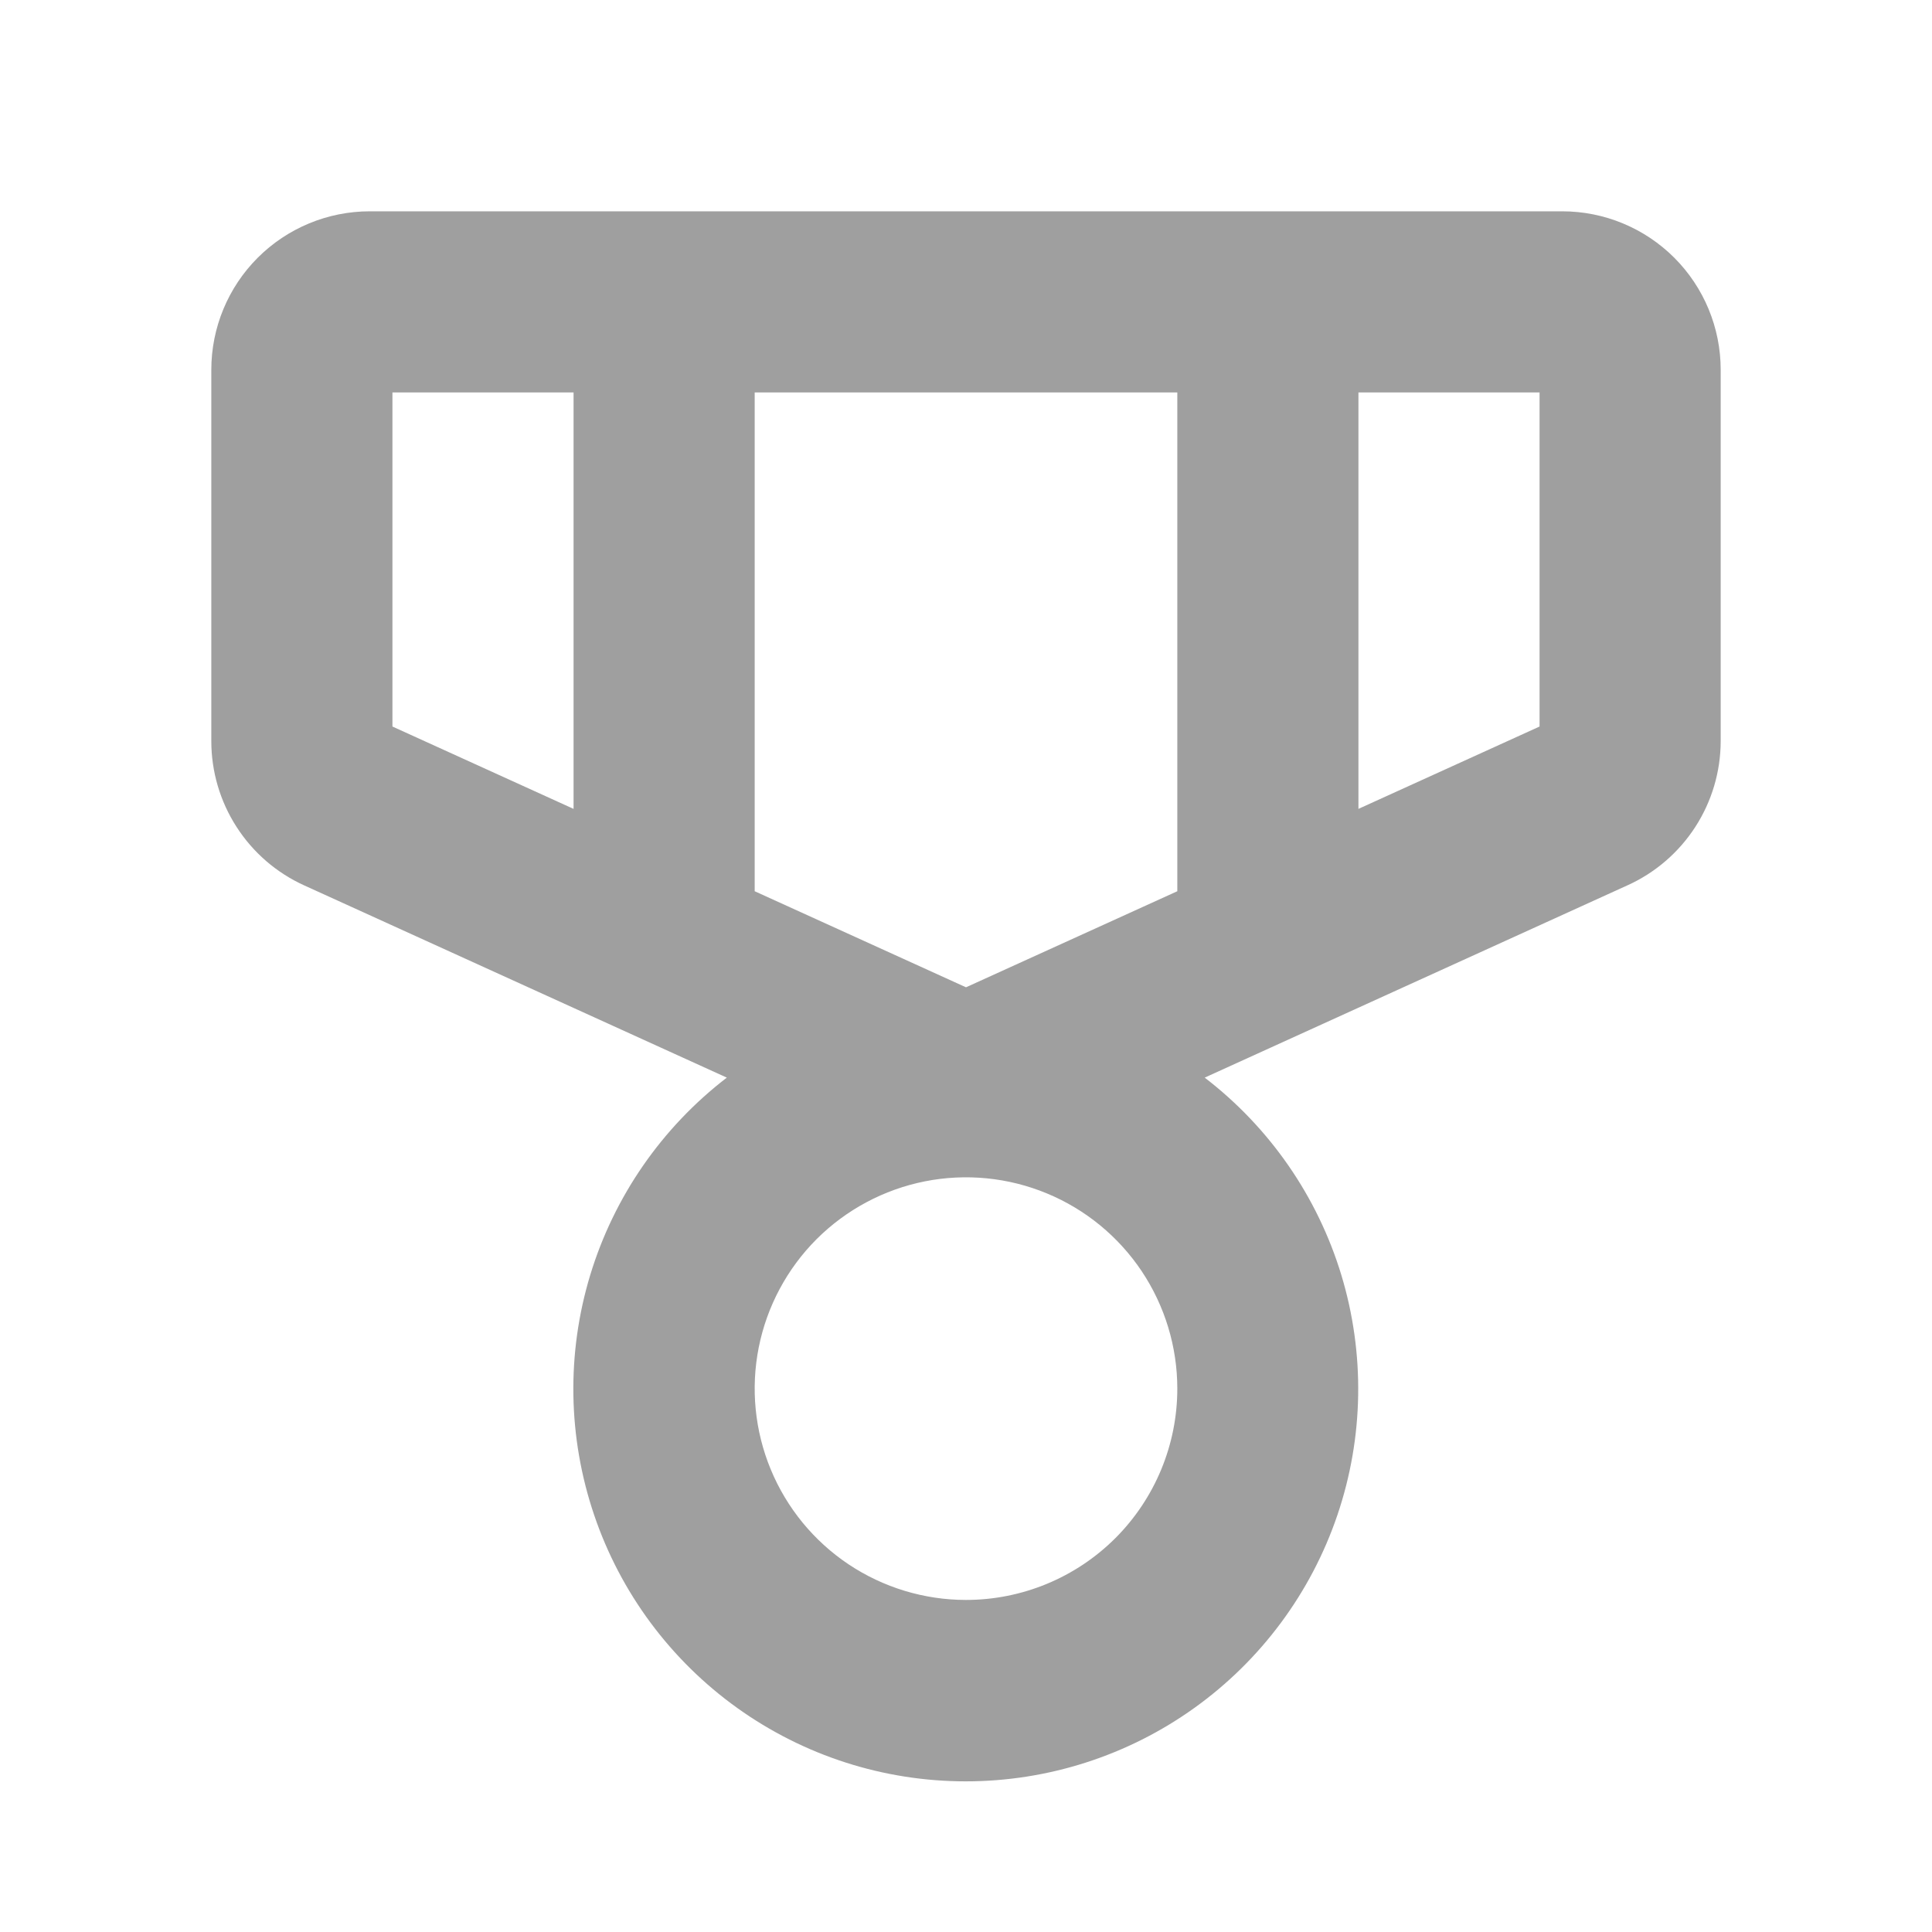 <svg width="40" height="40" viewBox="0 0 40 40" fill="none" xmlns="http://www.w3.org/2000/svg">
<path d="M32.344 4.375H7.656C6.786 4.375 5.951 4.721 5.336 5.336C4.721 5.951 4.375 6.786 4.375 7.656V15.345C4.375 15.975 4.557 16.592 4.898 17.121C5.239 17.651 5.725 18.071 6.298 18.331L15.048 22.311C13.702 23.345 12.713 24.774 12.22 26.398C11.727 28.023 11.756 29.761 12.302 31.369C12.847 32.976 13.883 34.372 15.263 35.361C16.643 36.35 18.298 36.881 19.995 36.881C21.693 36.881 23.348 36.35 24.728 35.361C26.108 34.372 27.143 32.976 27.689 31.369C28.235 29.761 28.263 28.023 27.771 26.398C27.278 24.774 26.289 23.345 24.942 22.311L33.692 18.331C34.267 18.072 34.755 17.652 35.098 17.123C35.441 16.593 35.624 15.976 35.625 15.345V7.656C35.625 6.786 35.279 5.951 34.664 5.336C34.049 4.721 33.214 4.375 32.344 4.375ZM20 20.441L15.625 18.452V8.125H24.375V18.452L20 20.441ZM8.125 8.125H11.875V16.747L8.125 15.042V8.125ZM20 33.125C19.135 33.125 18.289 32.868 17.569 32.388C16.85 31.907 16.289 31.224 15.958 30.424C15.627 29.625 15.54 28.745 15.709 27.896C15.878 27.048 16.295 26.268 16.906 25.656C17.518 25.045 18.298 24.628 19.146 24.459C19.995 24.29 20.875 24.377 21.674 24.708C22.474 25.039 23.157 25.6 23.638 26.319C24.118 27.039 24.375 27.885 24.375 28.75C24.375 29.91 23.914 31.023 23.094 31.844C22.273 32.664 21.16 33.125 20 33.125ZM31.875 15.042L28.125 16.747V8.125H31.875V15.042Z" fill="#9F9F9F"/>
</svg>
